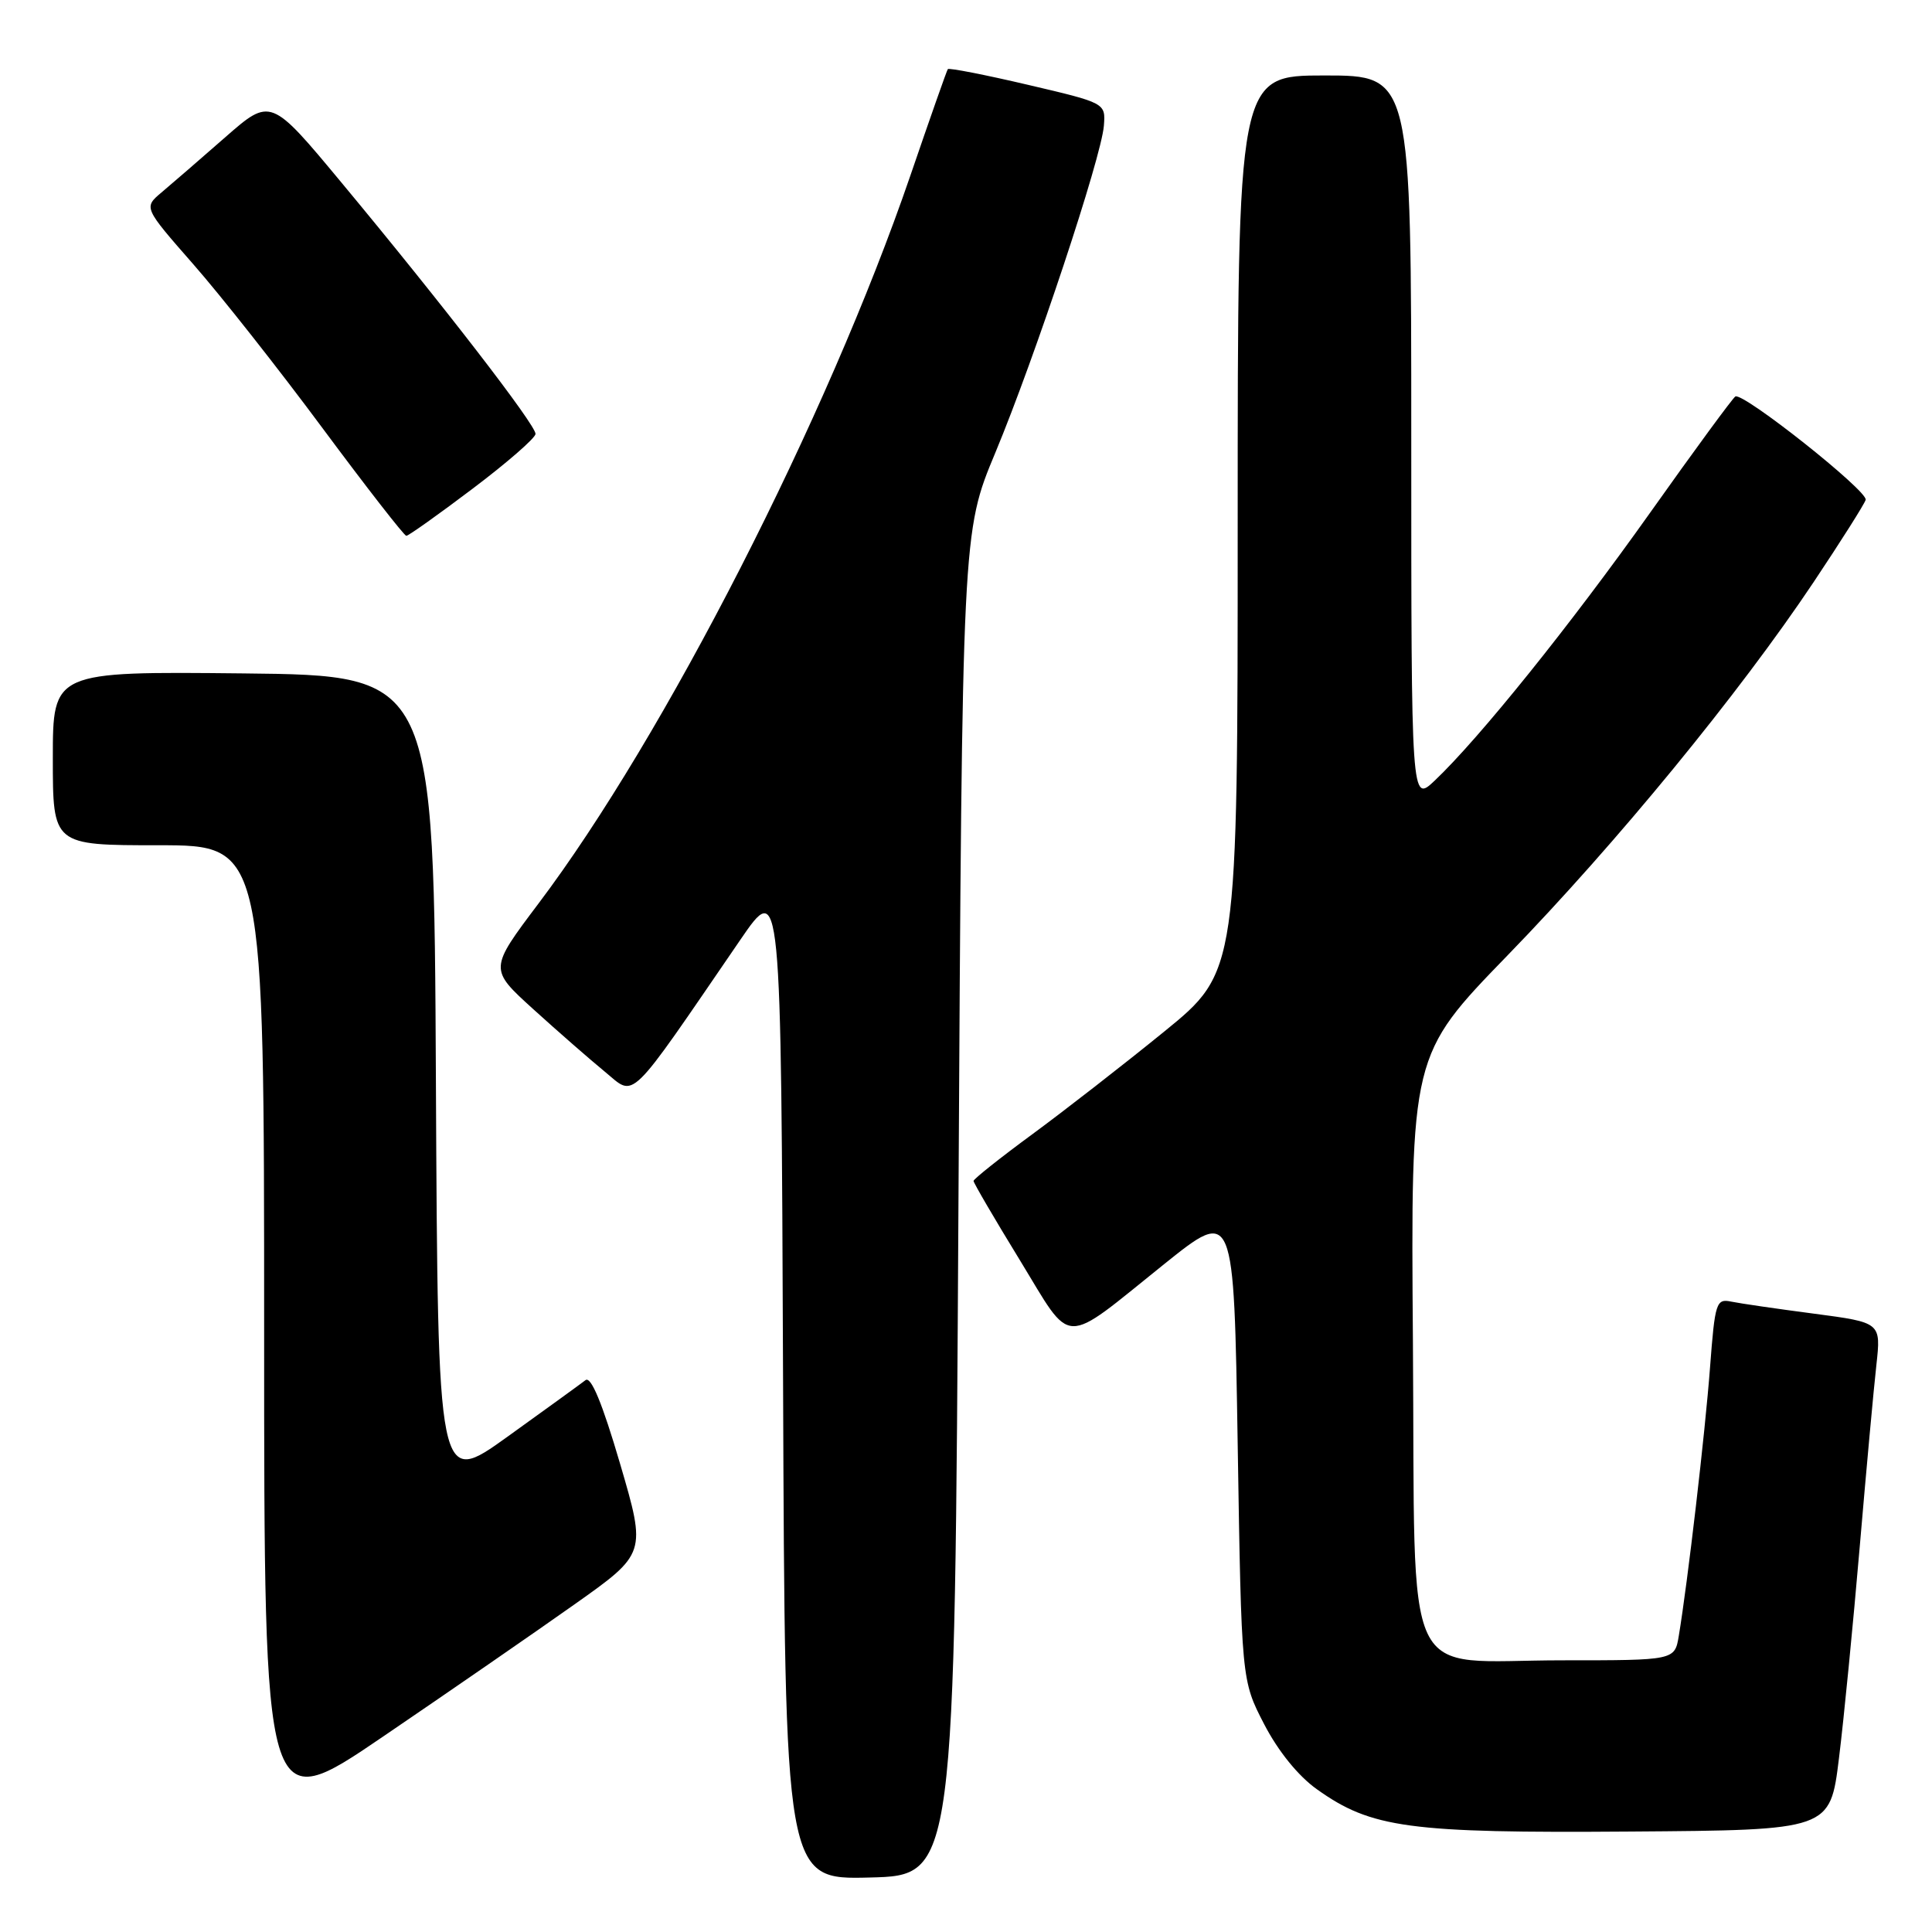 <?xml version="1.0" encoding="UTF-8" standalone="no"?>
<!DOCTYPE svg PUBLIC "-//W3C//DTD SVG 1.1//EN" "http://www.w3.org/Graphics/SVG/1.1/DTD/svg11.dtd" >
<svg xmlns="http://www.w3.org/2000/svg" xmlns:xlink="http://www.w3.org/1999/xlink" version="1.1" viewBox="0 0 256 256">
 <g >
 <path fill="currentColor"
d=" M 127.00 159.50 C 127.50 70.50 127.50 70.50 131.88 60.00 C 137.14 47.37 145.94 20.86 146.27 16.66 C 146.50 13.65 146.50 13.65 136.17 11.23 C 130.50 9.90 125.73 8.97 125.59 9.16 C 125.45 9.35 123.22 15.69 120.63 23.26 C 109.64 55.32 88.05 97.60 71.34 119.74 C 64.81 128.41 64.81 128.41 70.65 133.71 C 73.87 136.63 78.15 140.37 80.16 142.02 C 84.24 145.37 82.98 146.60 98.07 124.57 C 103.50 116.64 103.50 116.64 103.76 182.85 C 104.01 249.07 104.01 249.07 115.26 248.78 C 126.50 248.50 126.50 248.50 127.00 159.50 Z  M 243.67 233.00 C 244.32 227.78 245.55 215.18 246.42 205.00 C 247.29 194.82 248.28 183.97 248.63 180.87 C 249.25 175.24 249.25 175.24 240.38 174.07 C 235.49 173.43 230.55 172.71 229.39 172.47 C 227.41 172.06 227.24 172.57 226.59 181.17 C 225.94 189.84 223.62 209.73 222.45 216.75 C 221.91 220.00 221.91 220.00 207.07 220.00 C 185.42 220.00 187.56 224.53 187.22 177.99 C 186.93 139.81 186.93 139.81 199.76 126.59 C 214.19 111.73 230.44 91.91 240.31 77.14 C 243.94 71.70 247.05 66.79 247.21 66.23 C 247.54 65.08 230.94 51.92 229.94 52.54 C 229.58 52.76 224.50 59.68 218.66 67.92 C 208.08 82.83 196.01 97.84 190.10 103.44 C 187.00 106.37 187.00 106.37 187.00 58.19 C 187.00 10.00 187.00 10.00 175.50 10.00 C 164.00 10.00 164.00 10.00 164.00 69.39 C 164.00 128.77 164.00 128.77 154.25 136.70 C 148.89 141.06 141.01 147.19 136.75 150.32 C 132.49 153.45 129.00 156.23 129.00 156.48 C 129.00 156.74 131.75 161.45 135.12 166.95 C 142.23 178.58 140.52 178.53 154.26 167.50 C 163.50 160.09 163.50 160.09 164.00 191.37 C 164.50 222.65 164.50 222.65 167.50 228.45 C 169.36 232.04 172.02 235.33 174.50 237.09 C 181.70 242.23 186.69 242.91 216.00 242.69 C 242.50 242.50 242.50 242.50 243.67 233.00 Z  M 76.08 212.62 C 85.65 205.85 85.65 205.85 82.16 193.94 C 79.80 185.90 78.31 182.31 77.58 182.88 C 76.99 183.34 72.34 186.71 67.26 190.36 C 58.02 197.00 58.02 197.00 57.76 143.25 C 57.50 89.50 57.50 89.50 32.25 89.23 C 7.00 88.97 7.00 88.97 7.00 100.48 C 7.00 112.00 7.00 112.00 21.00 112.00 C 35.00 112.00 35.00 112.00 35.00 176.41 C 35.00 240.83 35.00 240.83 50.75 230.11 C 59.41 224.22 70.81 216.35 76.08 212.62 Z  M 62.63 64.75 C 67.19 61.31 70.93 58.05 70.96 57.50 C 71.01 56.33 58.61 40.27 45.26 24.21 C 35.87 12.91 35.87 12.91 29.82 18.21 C 26.50 21.12 22.71 24.40 21.40 25.50 C 19.03 27.50 19.03 27.50 25.60 35.00 C 29.22 39.12 36.94 48.91 42.75 56.75 C 48.57 64.59 53.56 71.00 53.84 71.00 C 54.12 71.00 58.08 68.19 62.63 64.75 Z "/>
</g>
</svg>